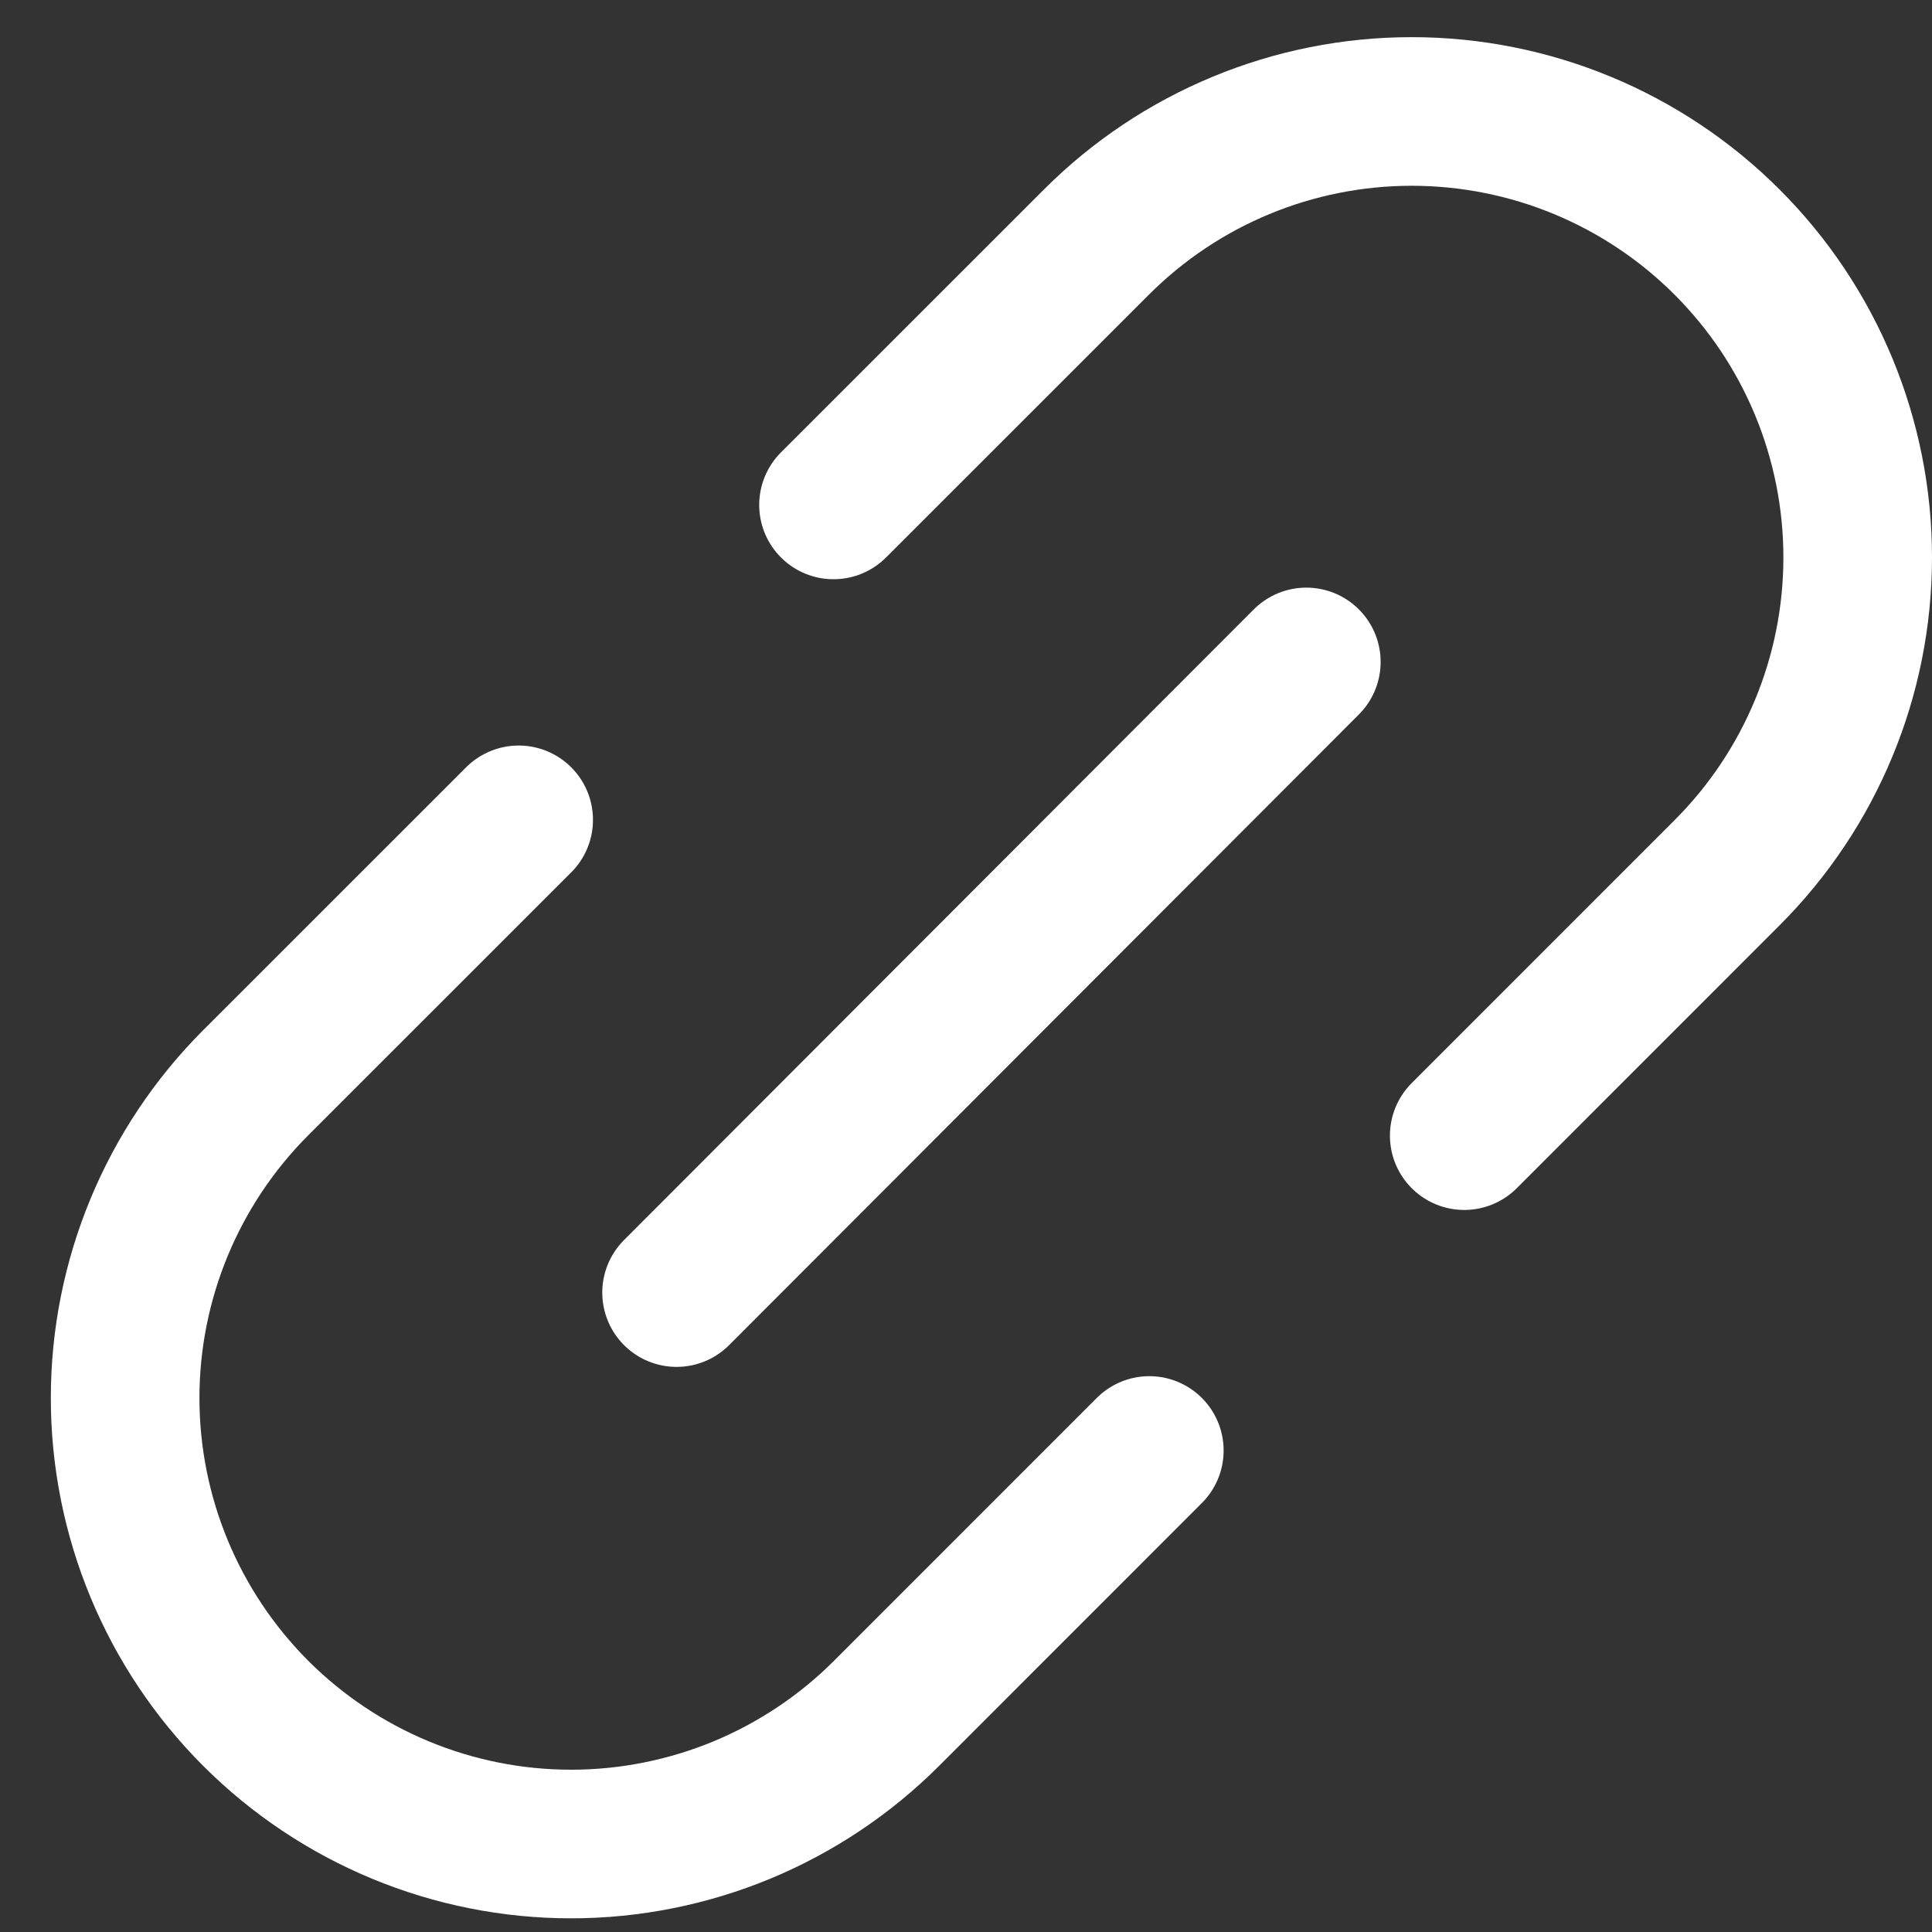 <svg width="26" height="26" viewBox="0 0 26 26" fill="none" xmlns="http://www.w3.org/2000/svg">
  <rect x="0" y="0" width="26" height="26" fill="#333333" stroke="none"/>
  <path d="M9.105 17.395L17.58 8.908" stroke="white" stroke-width="2" stroke-linecap="round"
    stroke-linejoin="round" />
  <path
    d="M15.467 19.52L11.93 23.058C11.373 23.615 10.711 24.057 9.983 24.359C9.255 24.66 8.474 24.816 7.686 24.816C6.094 24.816 4.568 24.183 3.442 23.058C2.317 21.932 1.684 20.406 1.684 18.814C1.684 17.222 2.317 15.696 3.442 14.57L6.98 11.033"
    stroke="white" stroke-width="2" stroke-linecap="round" stroke-linejoin="round" />
  <path
    d="M19.705 15.283L23.242 11.745C24.368 10.62 25 9.093 25 7.502C25 5.91 24.368 4.383 23.242 3.258C22.117 2.132 20.59 1.5 18.998 1.5C17.407 1.5 15.88 2.132 14.755 3.258L11.217 6.795"
    stroke="white" stroke-width="2" stroke-linecap="round" stroke-linejoin="round" />
</svg>